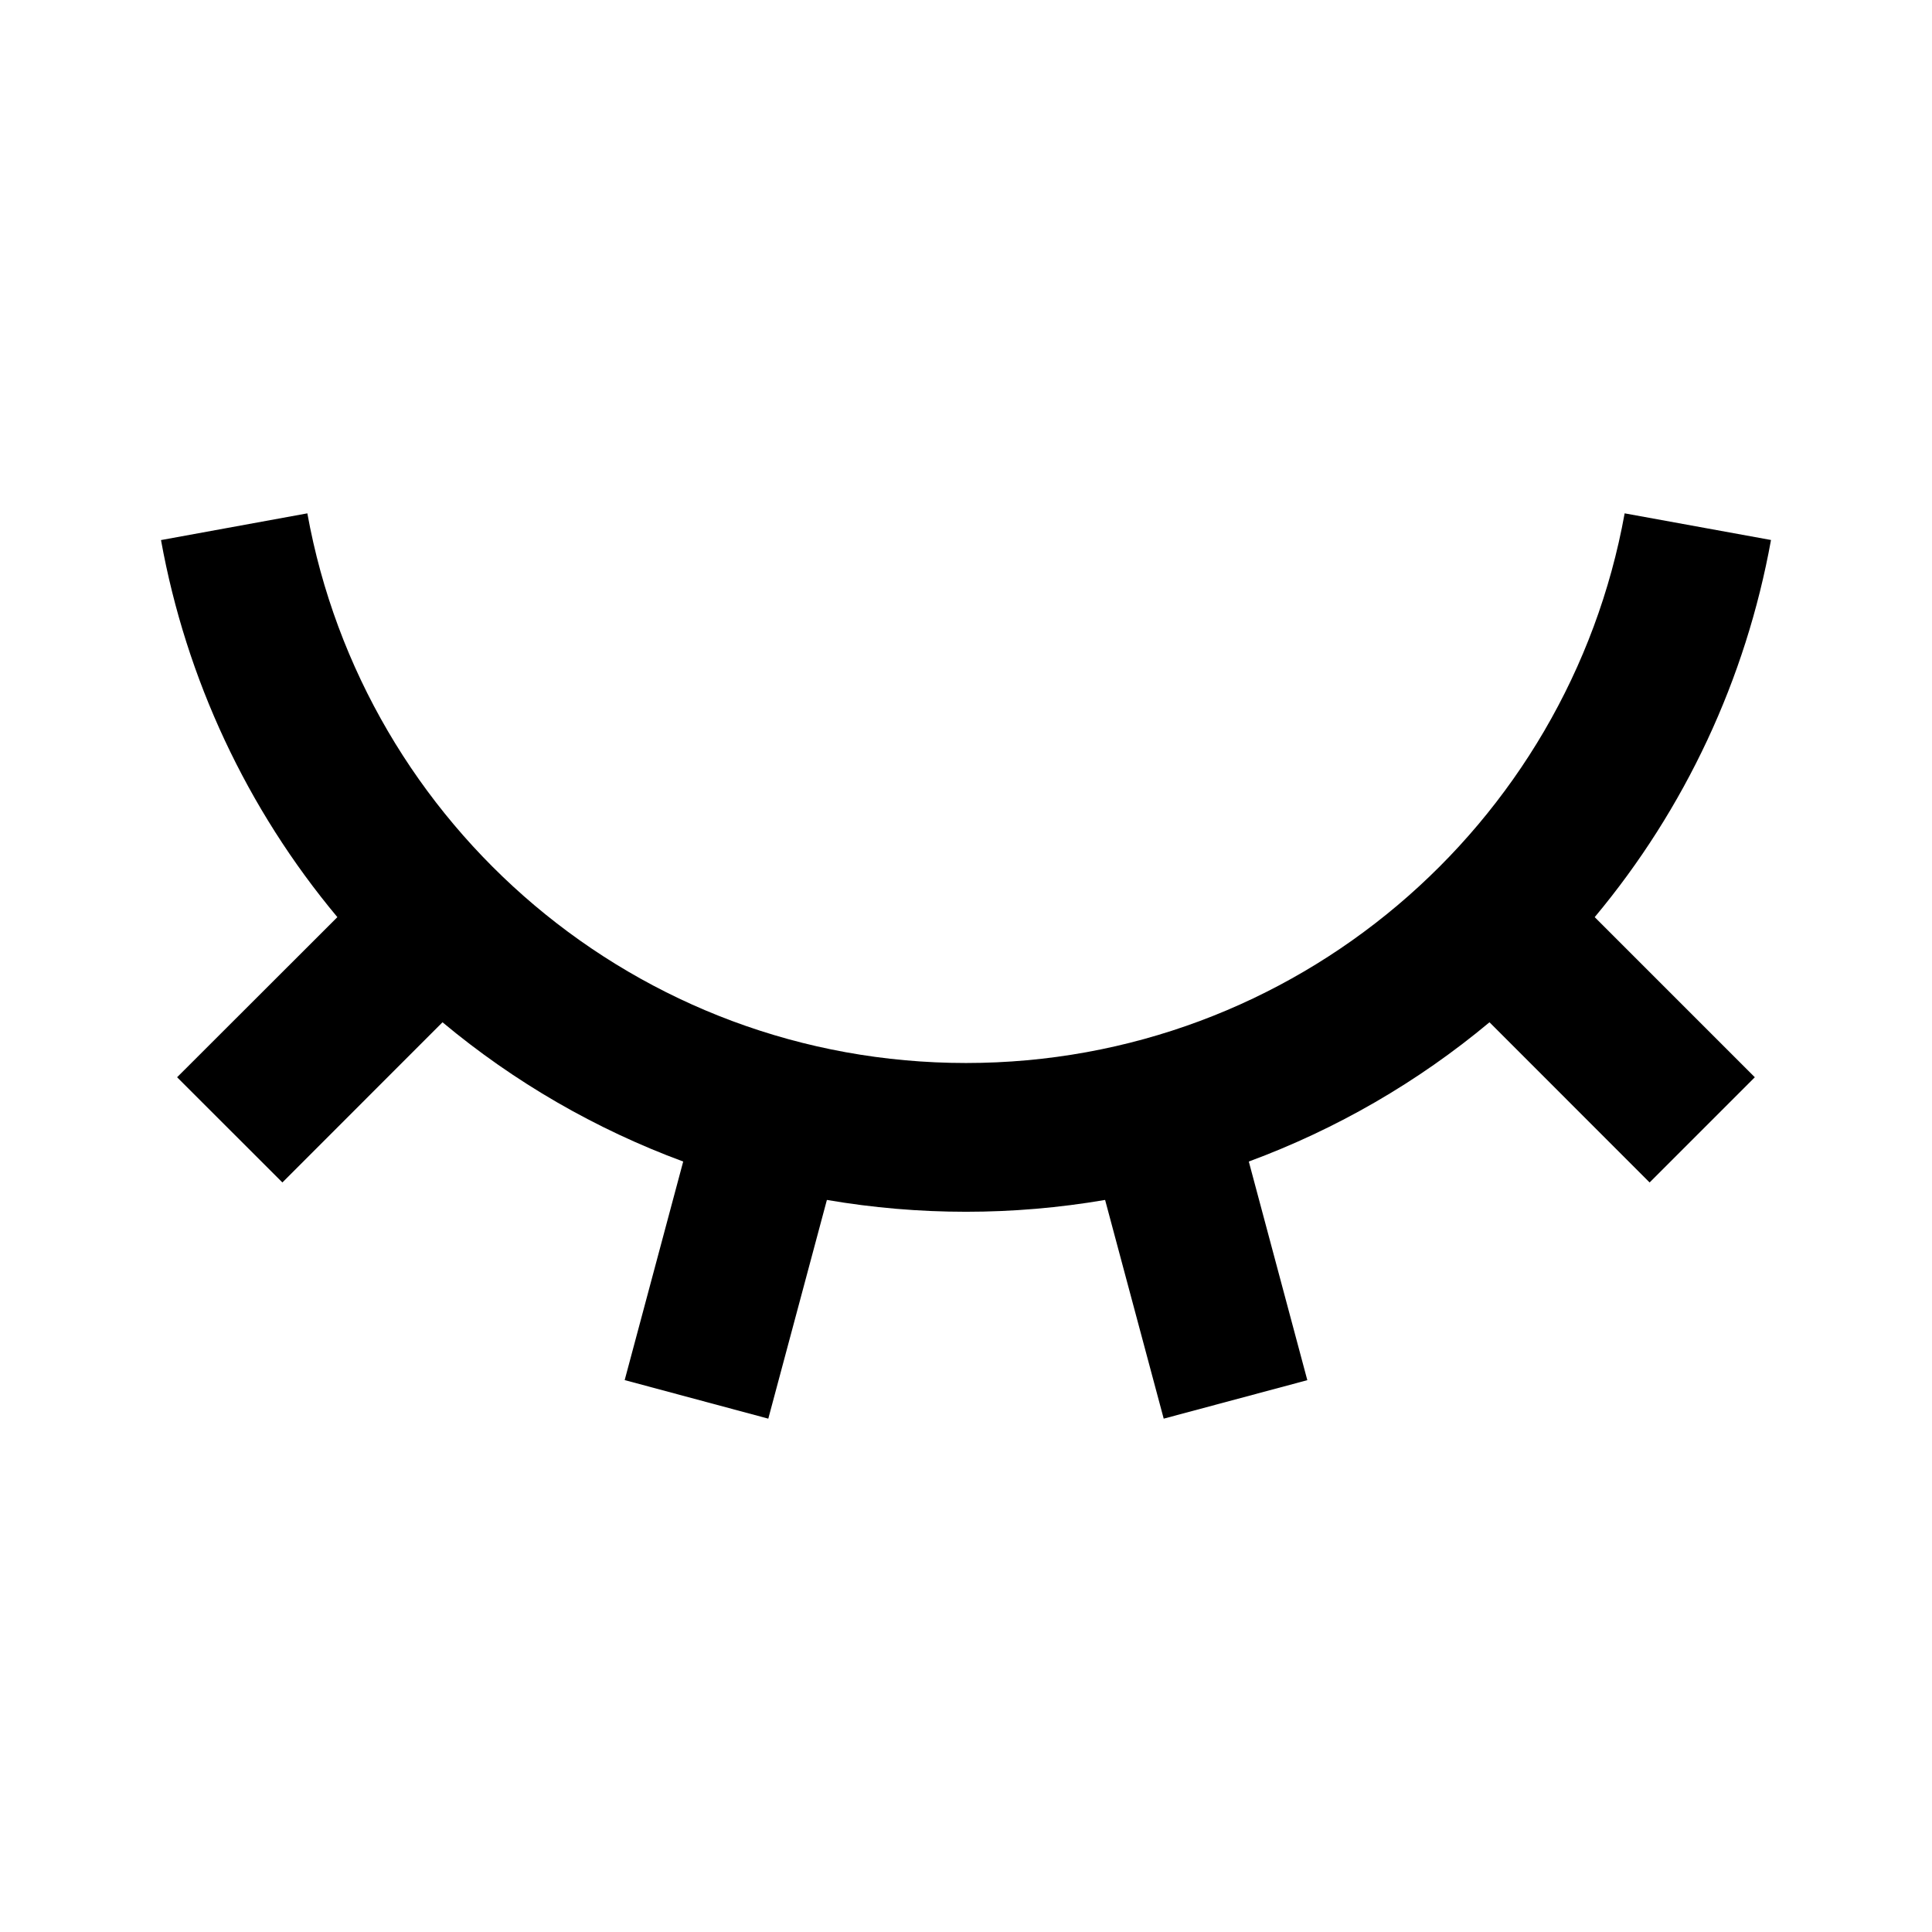 <svg width="24" height="24" viewBox="0 0 24 24" fill="none" xmlns="http://www.w3.org/2000/svg">
<path d="M9.544 17.623L7.76 17.144L8.487 14.429C7.399 14.027 6.388 13.443 5.497 12.699L3.508 14.689L2.2 13.382L4.191 11.393C3.067 10.048 2.312 8.434 2 6.709L3.818 6.377C4.519 10.259 7.916 13.205 12 13.205C16.084 13.205 19.481 10.259 20.182 6.377L22 6.708C21.688 8.433 20.934 10.047 19.81 11.393L21.799 13.382L20.492 14.689L18.503 12.699C17.612 13.443 16.601 14.027 15.513 14.429L16.24 17.145L14.456 17.623L13.728 14.906C12.584 15.102 11.416 15.102 10.272 14.906L9.544 17.623Z" fill="black"/>
</svg>
